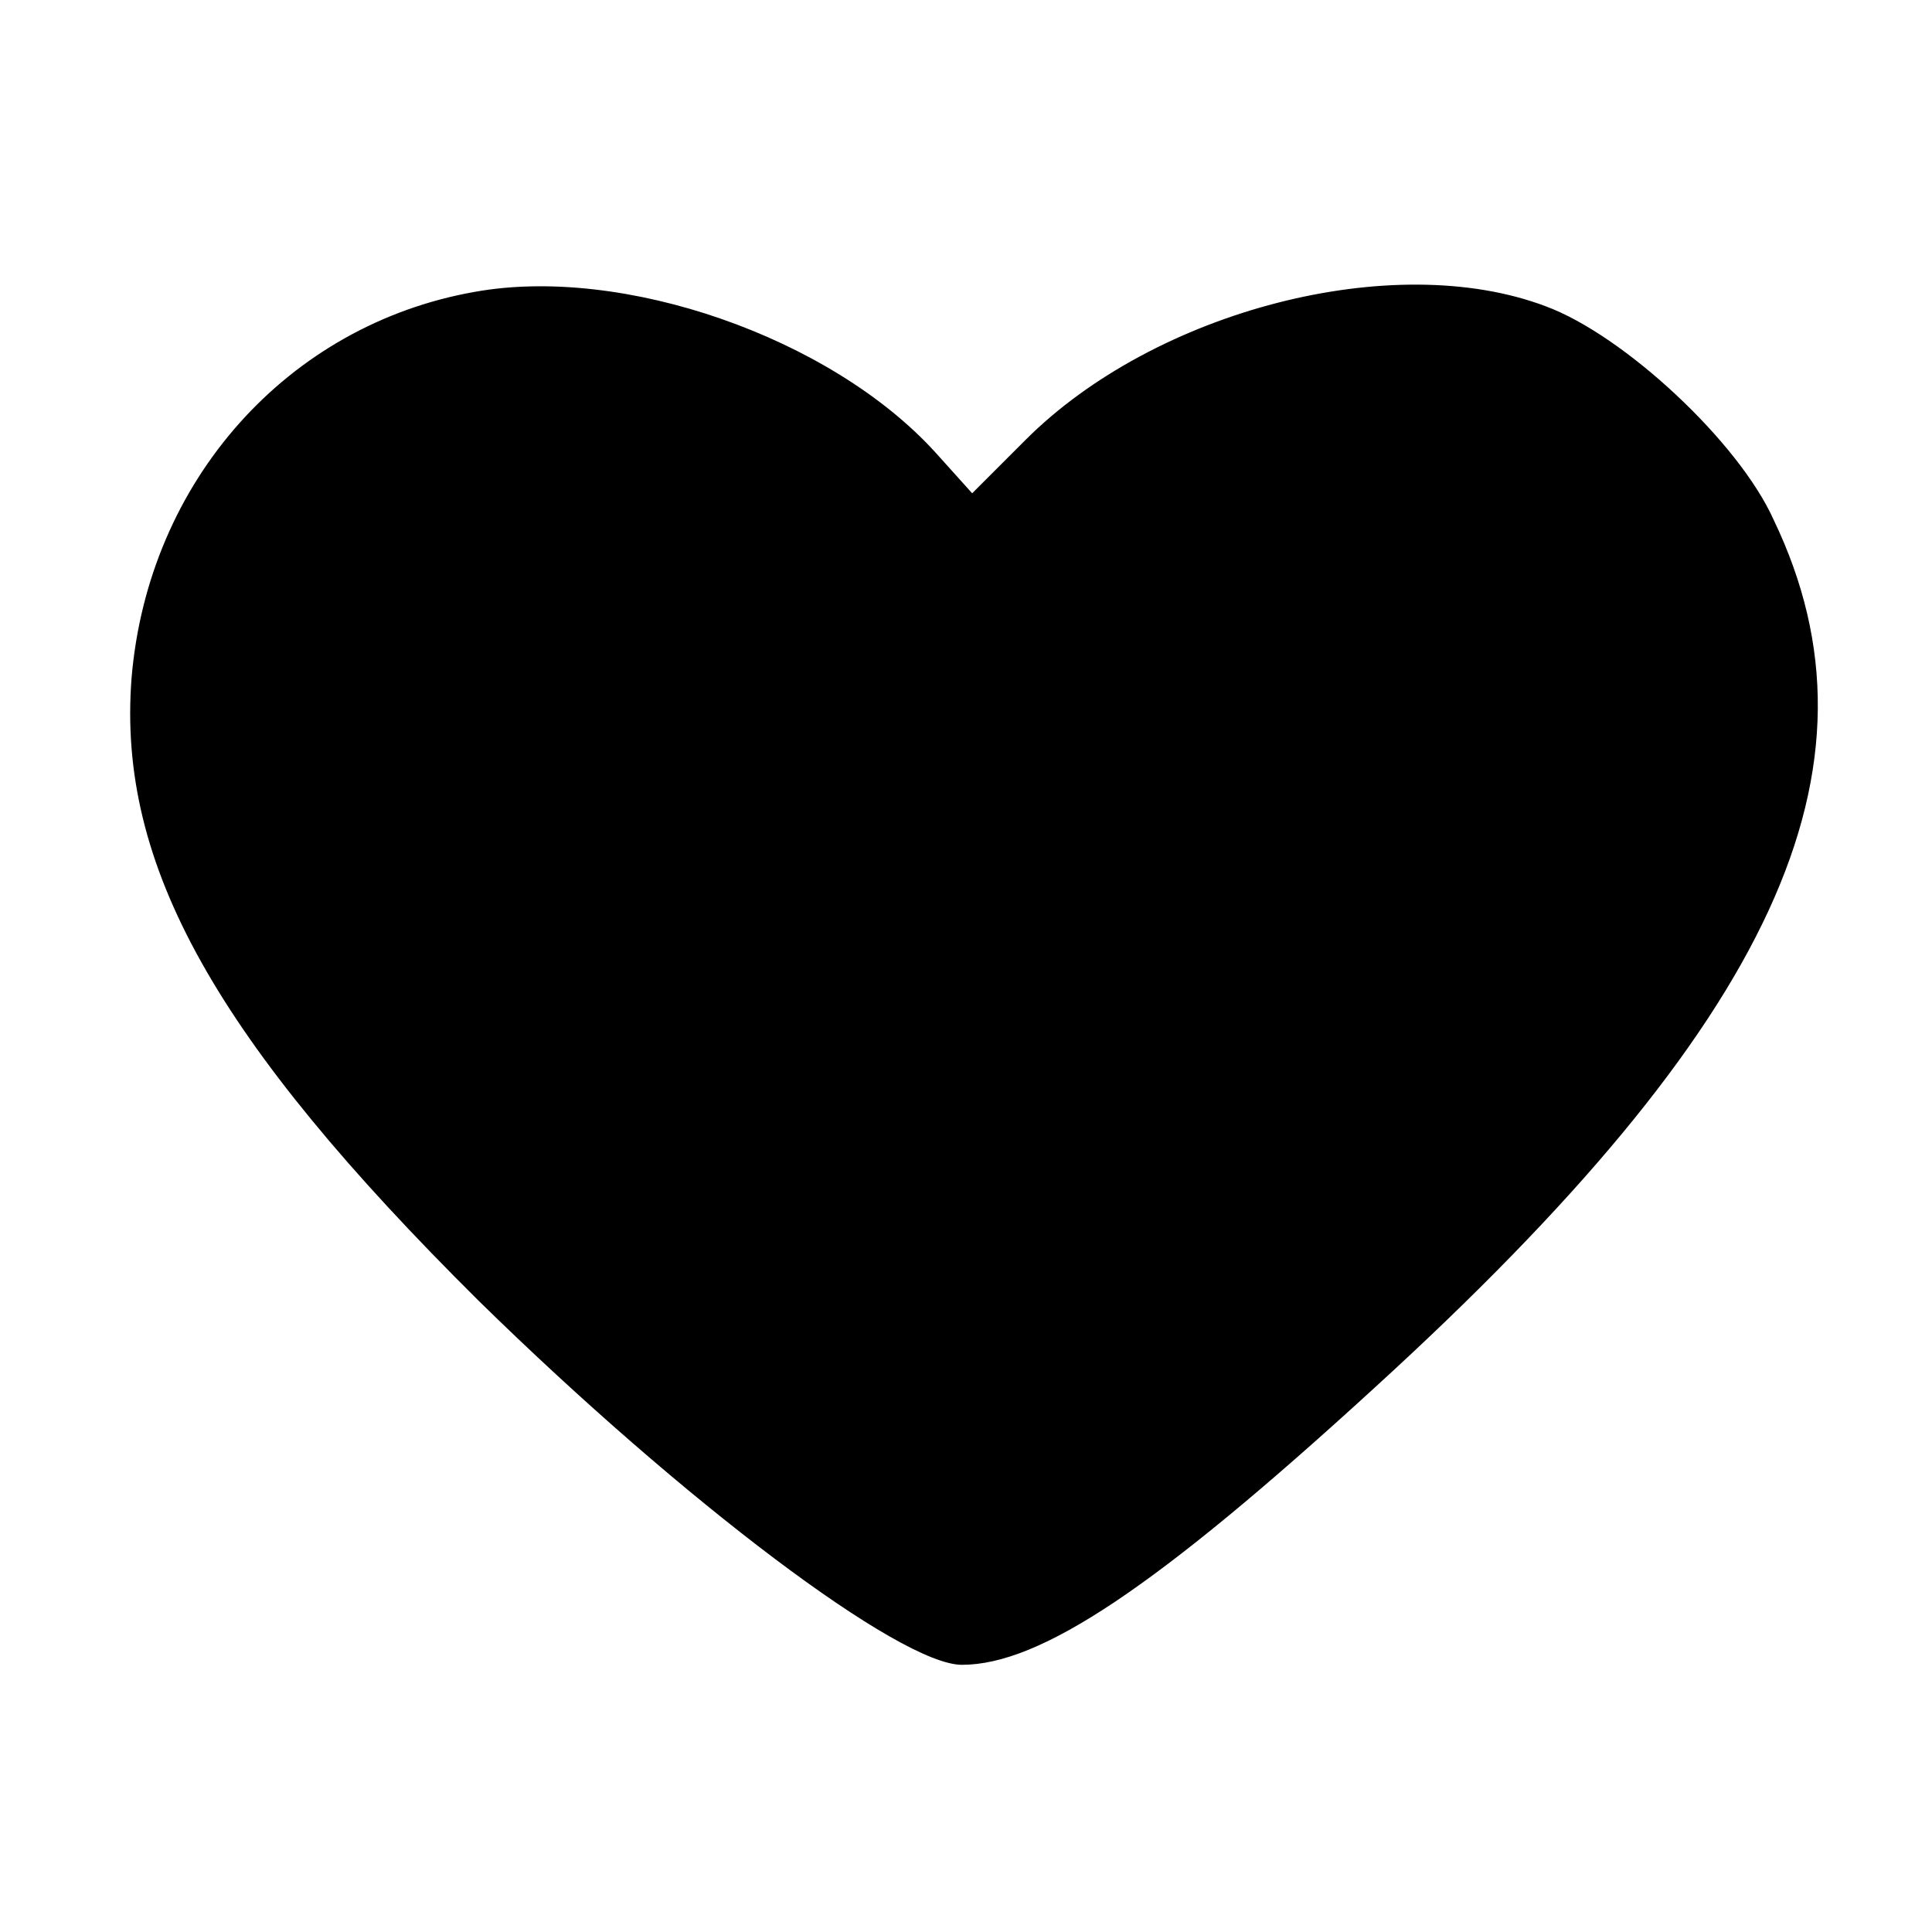 <?xml version="1.0" standalone="no"?>
<!DOCTYPE svg PUBLIC "-//W3C//DTD SVG 20010904//EN"
 "http://www.w3.org/TR/2001/REC-SVG-20010904/DTD/svg10.dtd">
<svg version="1.0" xmlns="http://www.w3.org/2000/svg"
 width="94pt" height="94pt" viewBox="0 0 94 94"
 preserveAspectRatio="xMidYMid meet">
<g transform="translate(0,94) scale(0.1,-0.1)"
fill="#000000" stroke="none">
<path d="M231 798 c-91 -16 -159 -92 -167 -188 -7 -91 41 -176 169 -303 100
-98 205 -177 235 -177 38 0 94 37 201 135 194 177 252 301 194 422 -17 38 -73
90 -111 104 -74 28 -190 -2 -253 -65 l-26 -26 -18 20 c-51 56 -152 91 -224 78z"/>
</g>
</svg>
